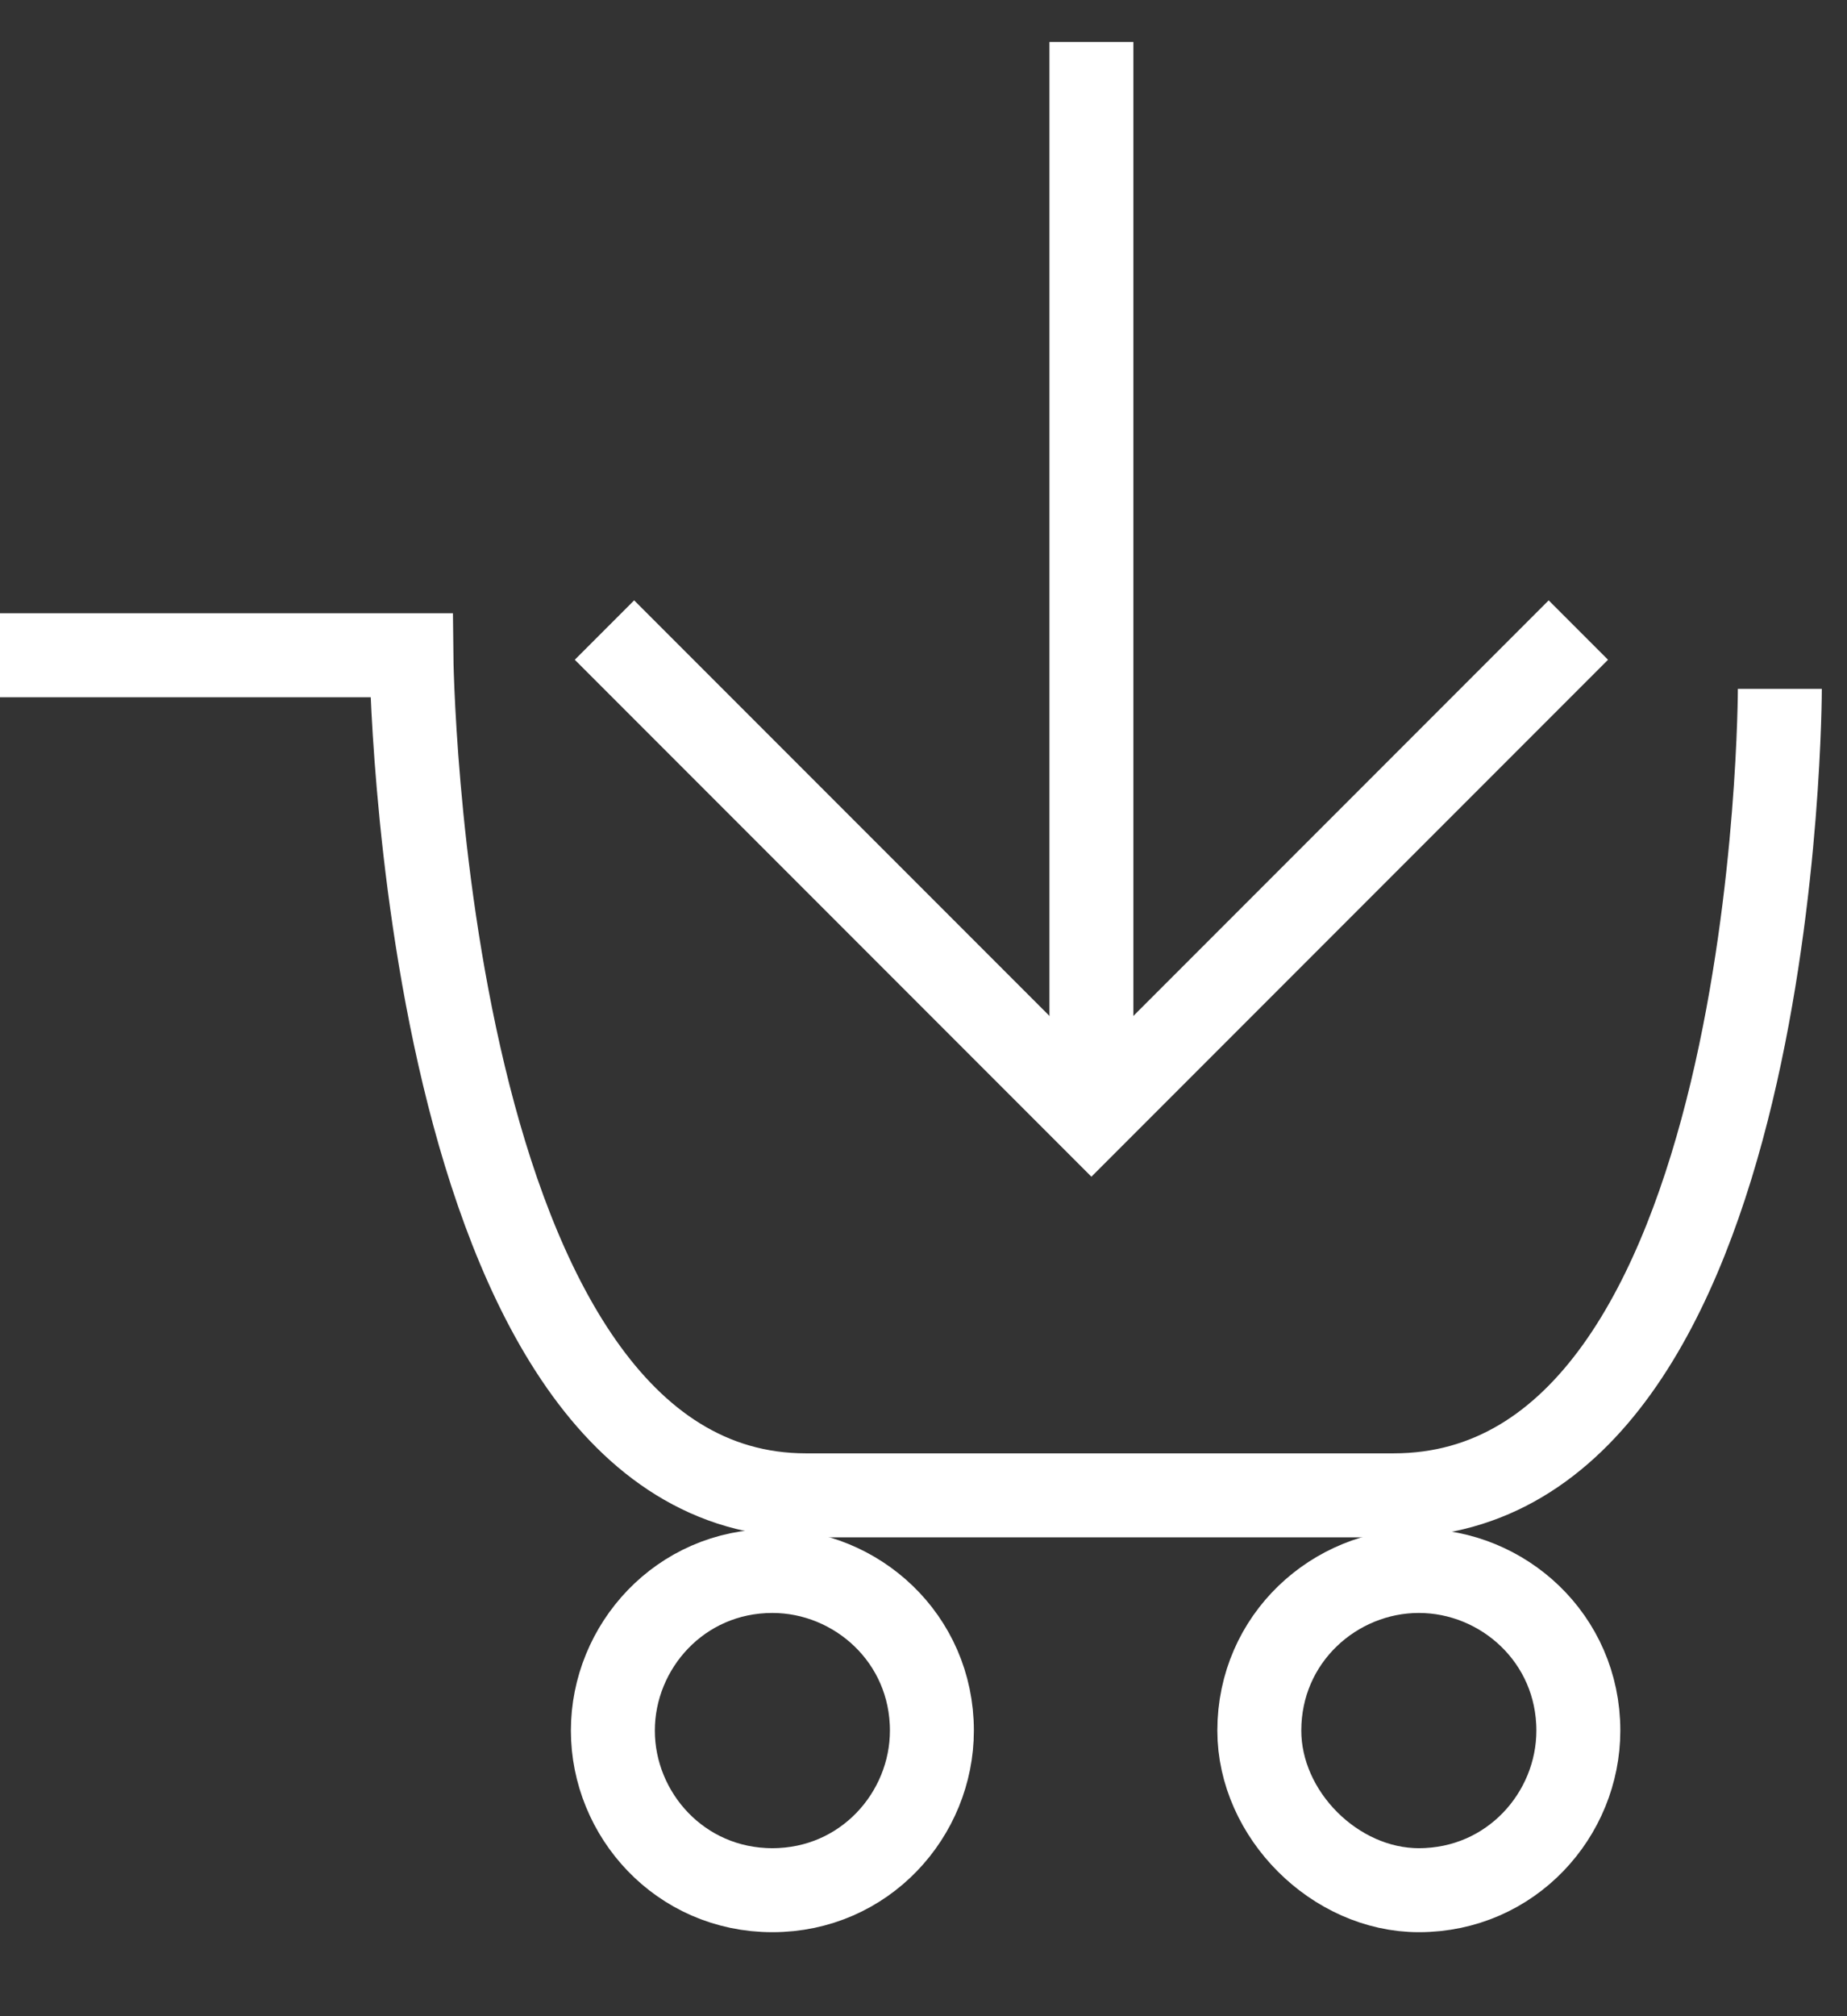 <?xml version="1.0" encoding="utf-8"?>
<!-- Generator: Adobe Illustrator 25.1.0, SVG Export Plug-In . SVG Version: 6.00 Build 0)  -->
<svg version="1.1" id="Layer_1" xmlns="http://www.w3.org/2000/svg" xmlns:xlink="http://www.w3.org/1999/xlink" x="0px" y="0px"
	 viewBox="0 0 22 24" style="enable-background:new 0 0 22 24;" xml:space="preserve">
<rect x="0" y="0" width="22" height="24" fill="#333333" stroke="none"/>
<style type="text/css">
	.st0{fill:none;stroke:#FFFFFF;stroke-miterlimit:10;}
</style>
<path class="st0" d="M18.8,7.5L13,13.3L7.2,7.5"/>
<path class="st0" d="M13,13.3V0.5"/>
<path class="st0" d="M9.2,22.5c1.1,0,1.9-0.9,1.9-1.9c0-1.1-0.9-1.9-1.9-1.9c-1.1,0-1.9,0.9-1.9,1.9C7.3,21.6,8.1,22.5,9.2,22.5z"/>
<path class="st0" d="M16.9,22.5c1.1,0,1.9-0.9,1.9-1.9c0-1.1-0.9-1.9-1.9-1.9S15,19.5,15,20.6C15,21.6,15.9,22.5,16.9,22.5z"/>
<path class="st0" d="M21.2,8.2c0,0,0,9.6-4.6,9.6l-7,0c-4.6,0-4.7-10-4.7-10H0"/>
</svg>
